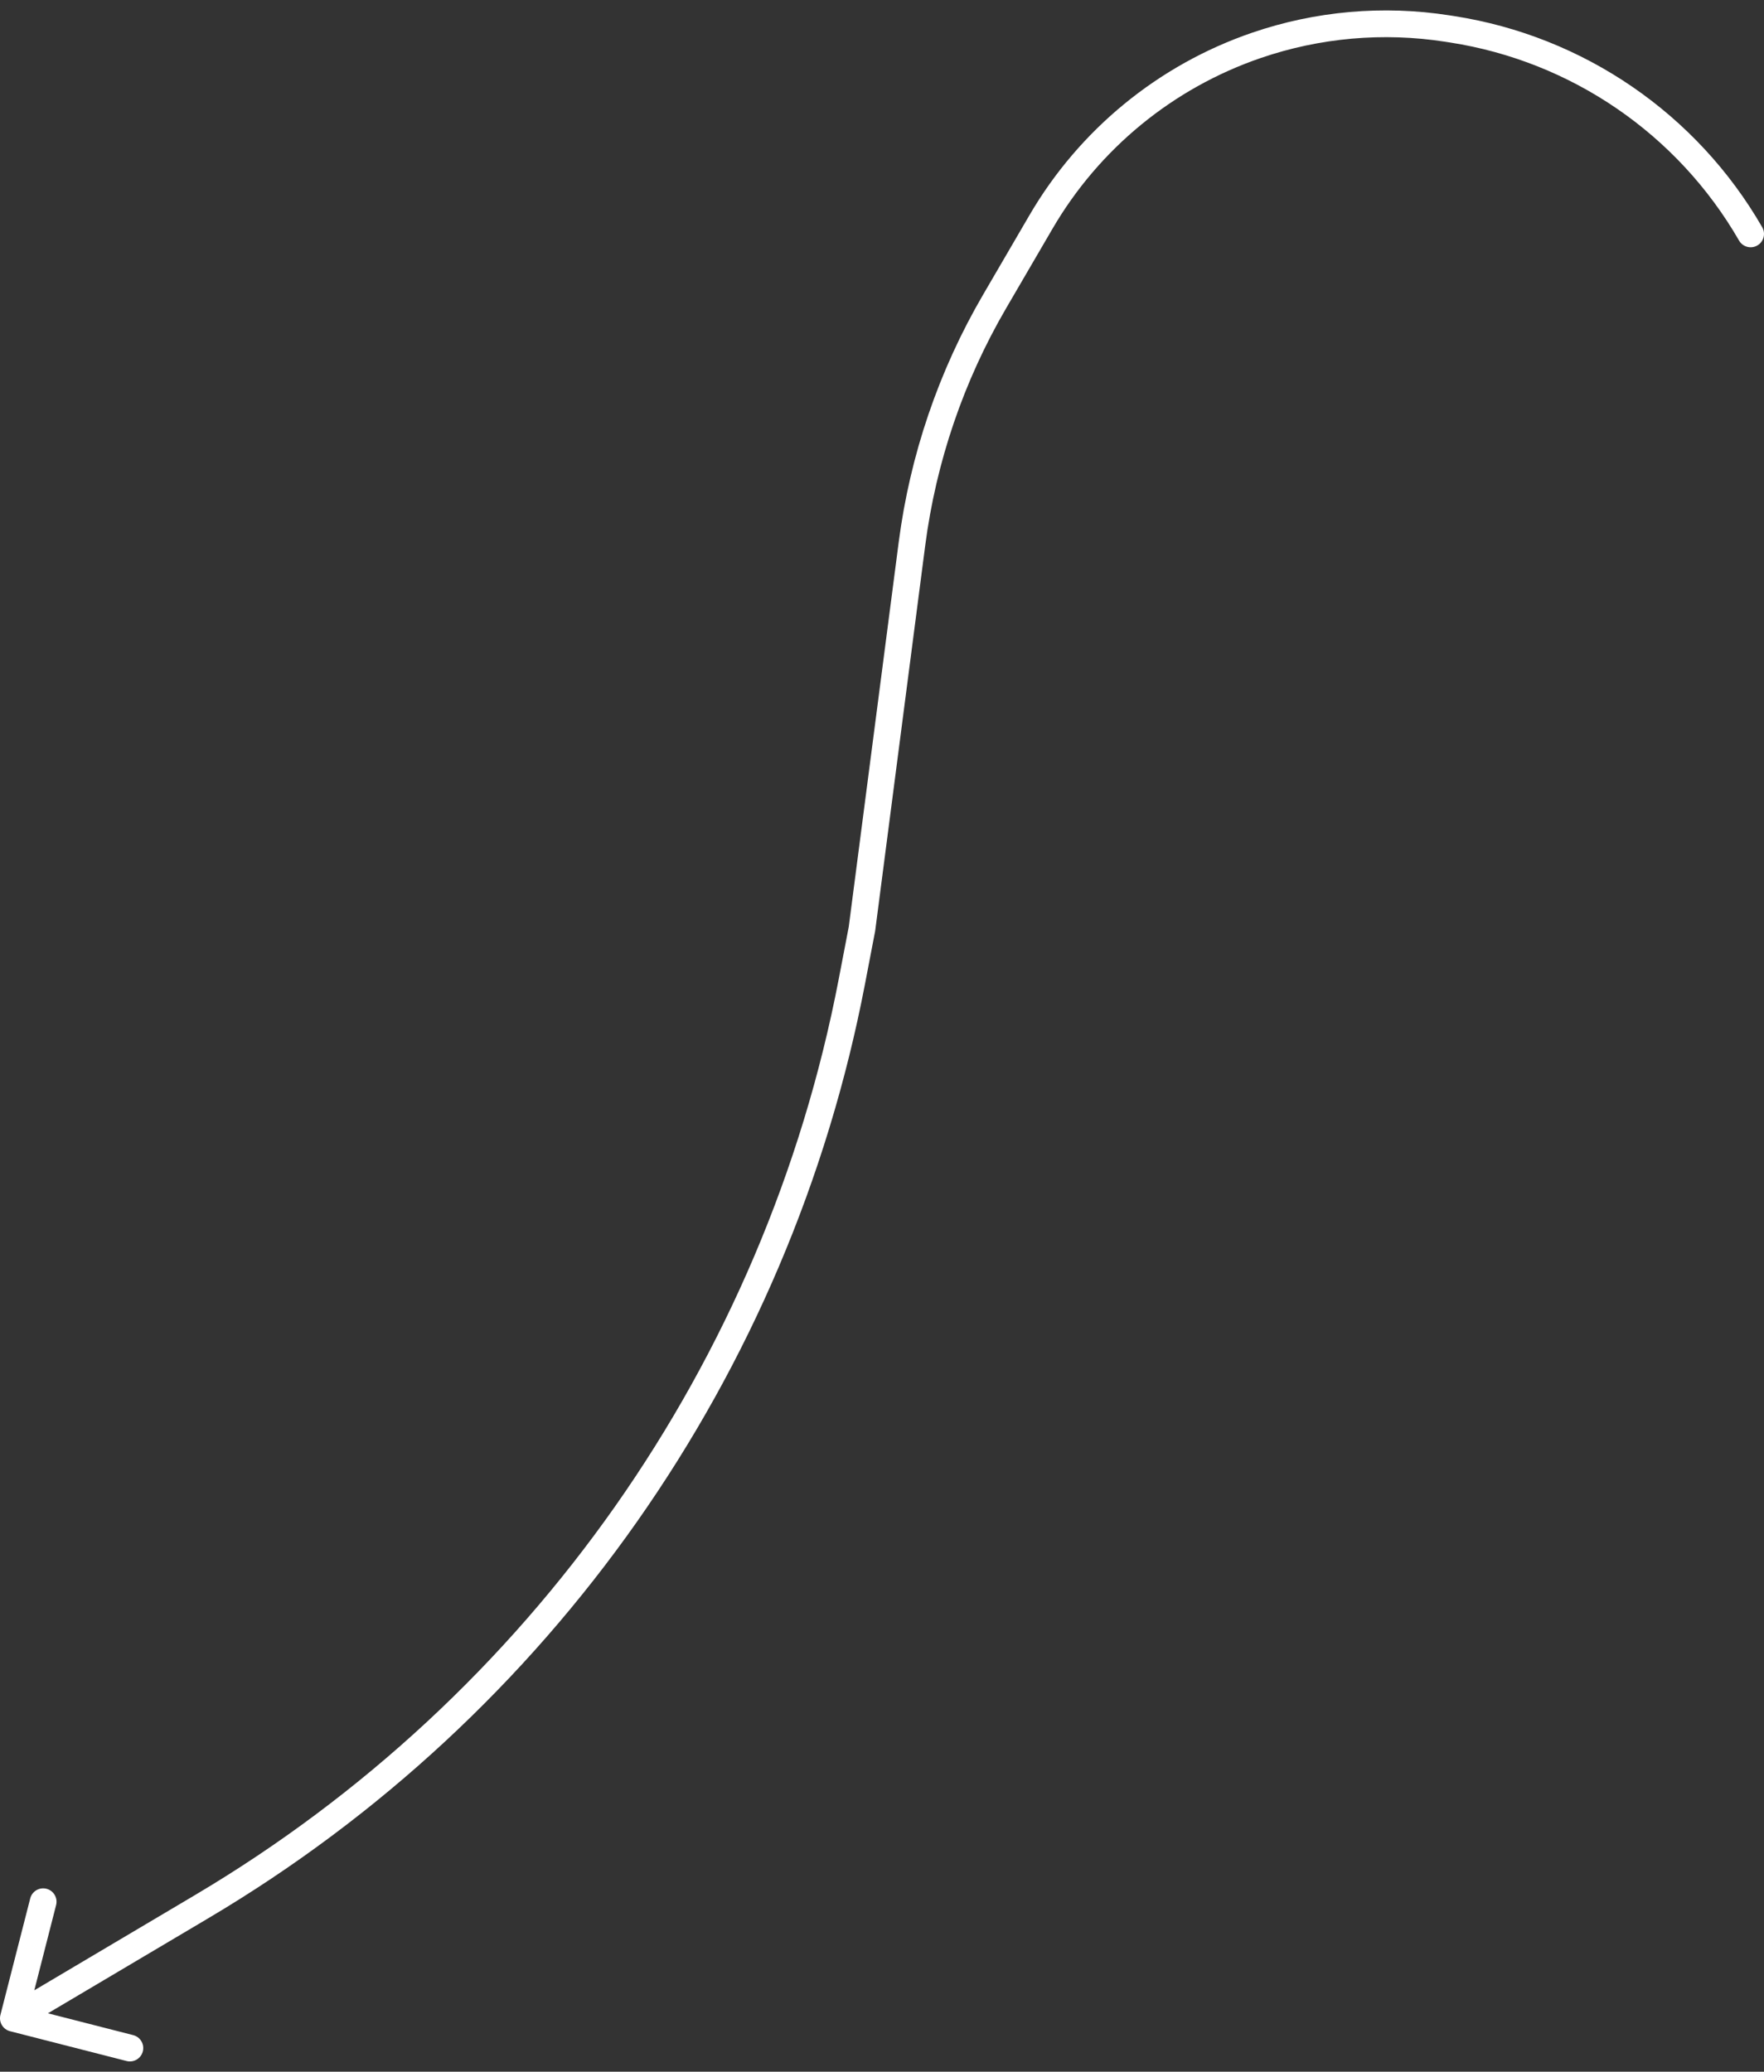 <svg width="132" height="155" viewBox="0 0 132 155" fill="none" xmlns="http://www.w3.org/2000/svg">
<rect x="0" y="0" width="132" height="155" fill="#333333" stroke="none"/>
<path d="M130.134 18C130.41 18.478 131.021 18.642 131.5 18.366C131.978 18.09 132.142 17.479 131.866 17L130.134 18ZM0.031 150.752C-0.106 151.287 0.217 151.832 0.752 151.969L9.471 154.199C10.006 154.336 10.551 154.013 10.688 153.478C10.825 152.943 10.502 152.399 9.967 152.262L2.217 150.279L4.199 142.529C4.336 141.994 4.013 141.449 3.478 141.312C2.943 141.175 2.399 141.498 2.262 142.033L0.031 150.752ZM64.5 69.5L65.482 69.688L65.488 69.659L65.492 69.629L64.5 69.5ZM74.429 22.551L75.293 23.055L74.429 22.551ZM77.899 16.602L78.763 17.106L77.899 16.602ZM108.297 2.135L108.143 3.123L108.297 2.135ZM108.671 2.193L108.824 1.205L108.671 2.193ZM63.518 69.311L62.76 73.261L64.724 73.638L65.482 69.688L63.518 69.311ZM14.587 141.786L0.49 150.14L1.51 151.86L15.607 143.506L14.587 141.786ZM77.035 16.098L73.565 22.047L75.293 23.055L78.763 17.106L77.035 16.098ZM67.249 40.571L63.508 69.371L65.492 69.629L69.232 40.829L67.249 40.571ZM108.824 1.205L108.451 1.147L108.143 3.123L108.517 3.181L108.824 1.205ZM73.565 22.047C70.245 27.739 68.097 34.037 67.249 40.571L69.232 40.829C70.046 34.559 72.107 28.516 75.293 23.055L73.565 22.047ZM78.763 17.106C82.255 11.12 87.783 6.589 94.339 4.341L93.69 2.449C86.681 4.853 80.769 9.697 77.035 16.098L78.763 17.106ZM62.76 73.261C57.255 101.946 39.716 126.895 14.587 141.786L15.607 143.506C41.228 128.324 59.111 102.886 64.724 73.638L62.76 73.261ZM108.451 1.147C103.498 0.377 98.432 0.823 93.69 2.449L94.339 4.341C98.773 2.821 103.511 2.403 108.143 3.123L108.451 1.147ZM131.866 17C126.973 8.518 118.5 2.711 108.824 1.205L108.517 3.181C117.594 4.594 125.543 10.042 130.134 18L131.866 17Z" fill="white"/>
</svg>
